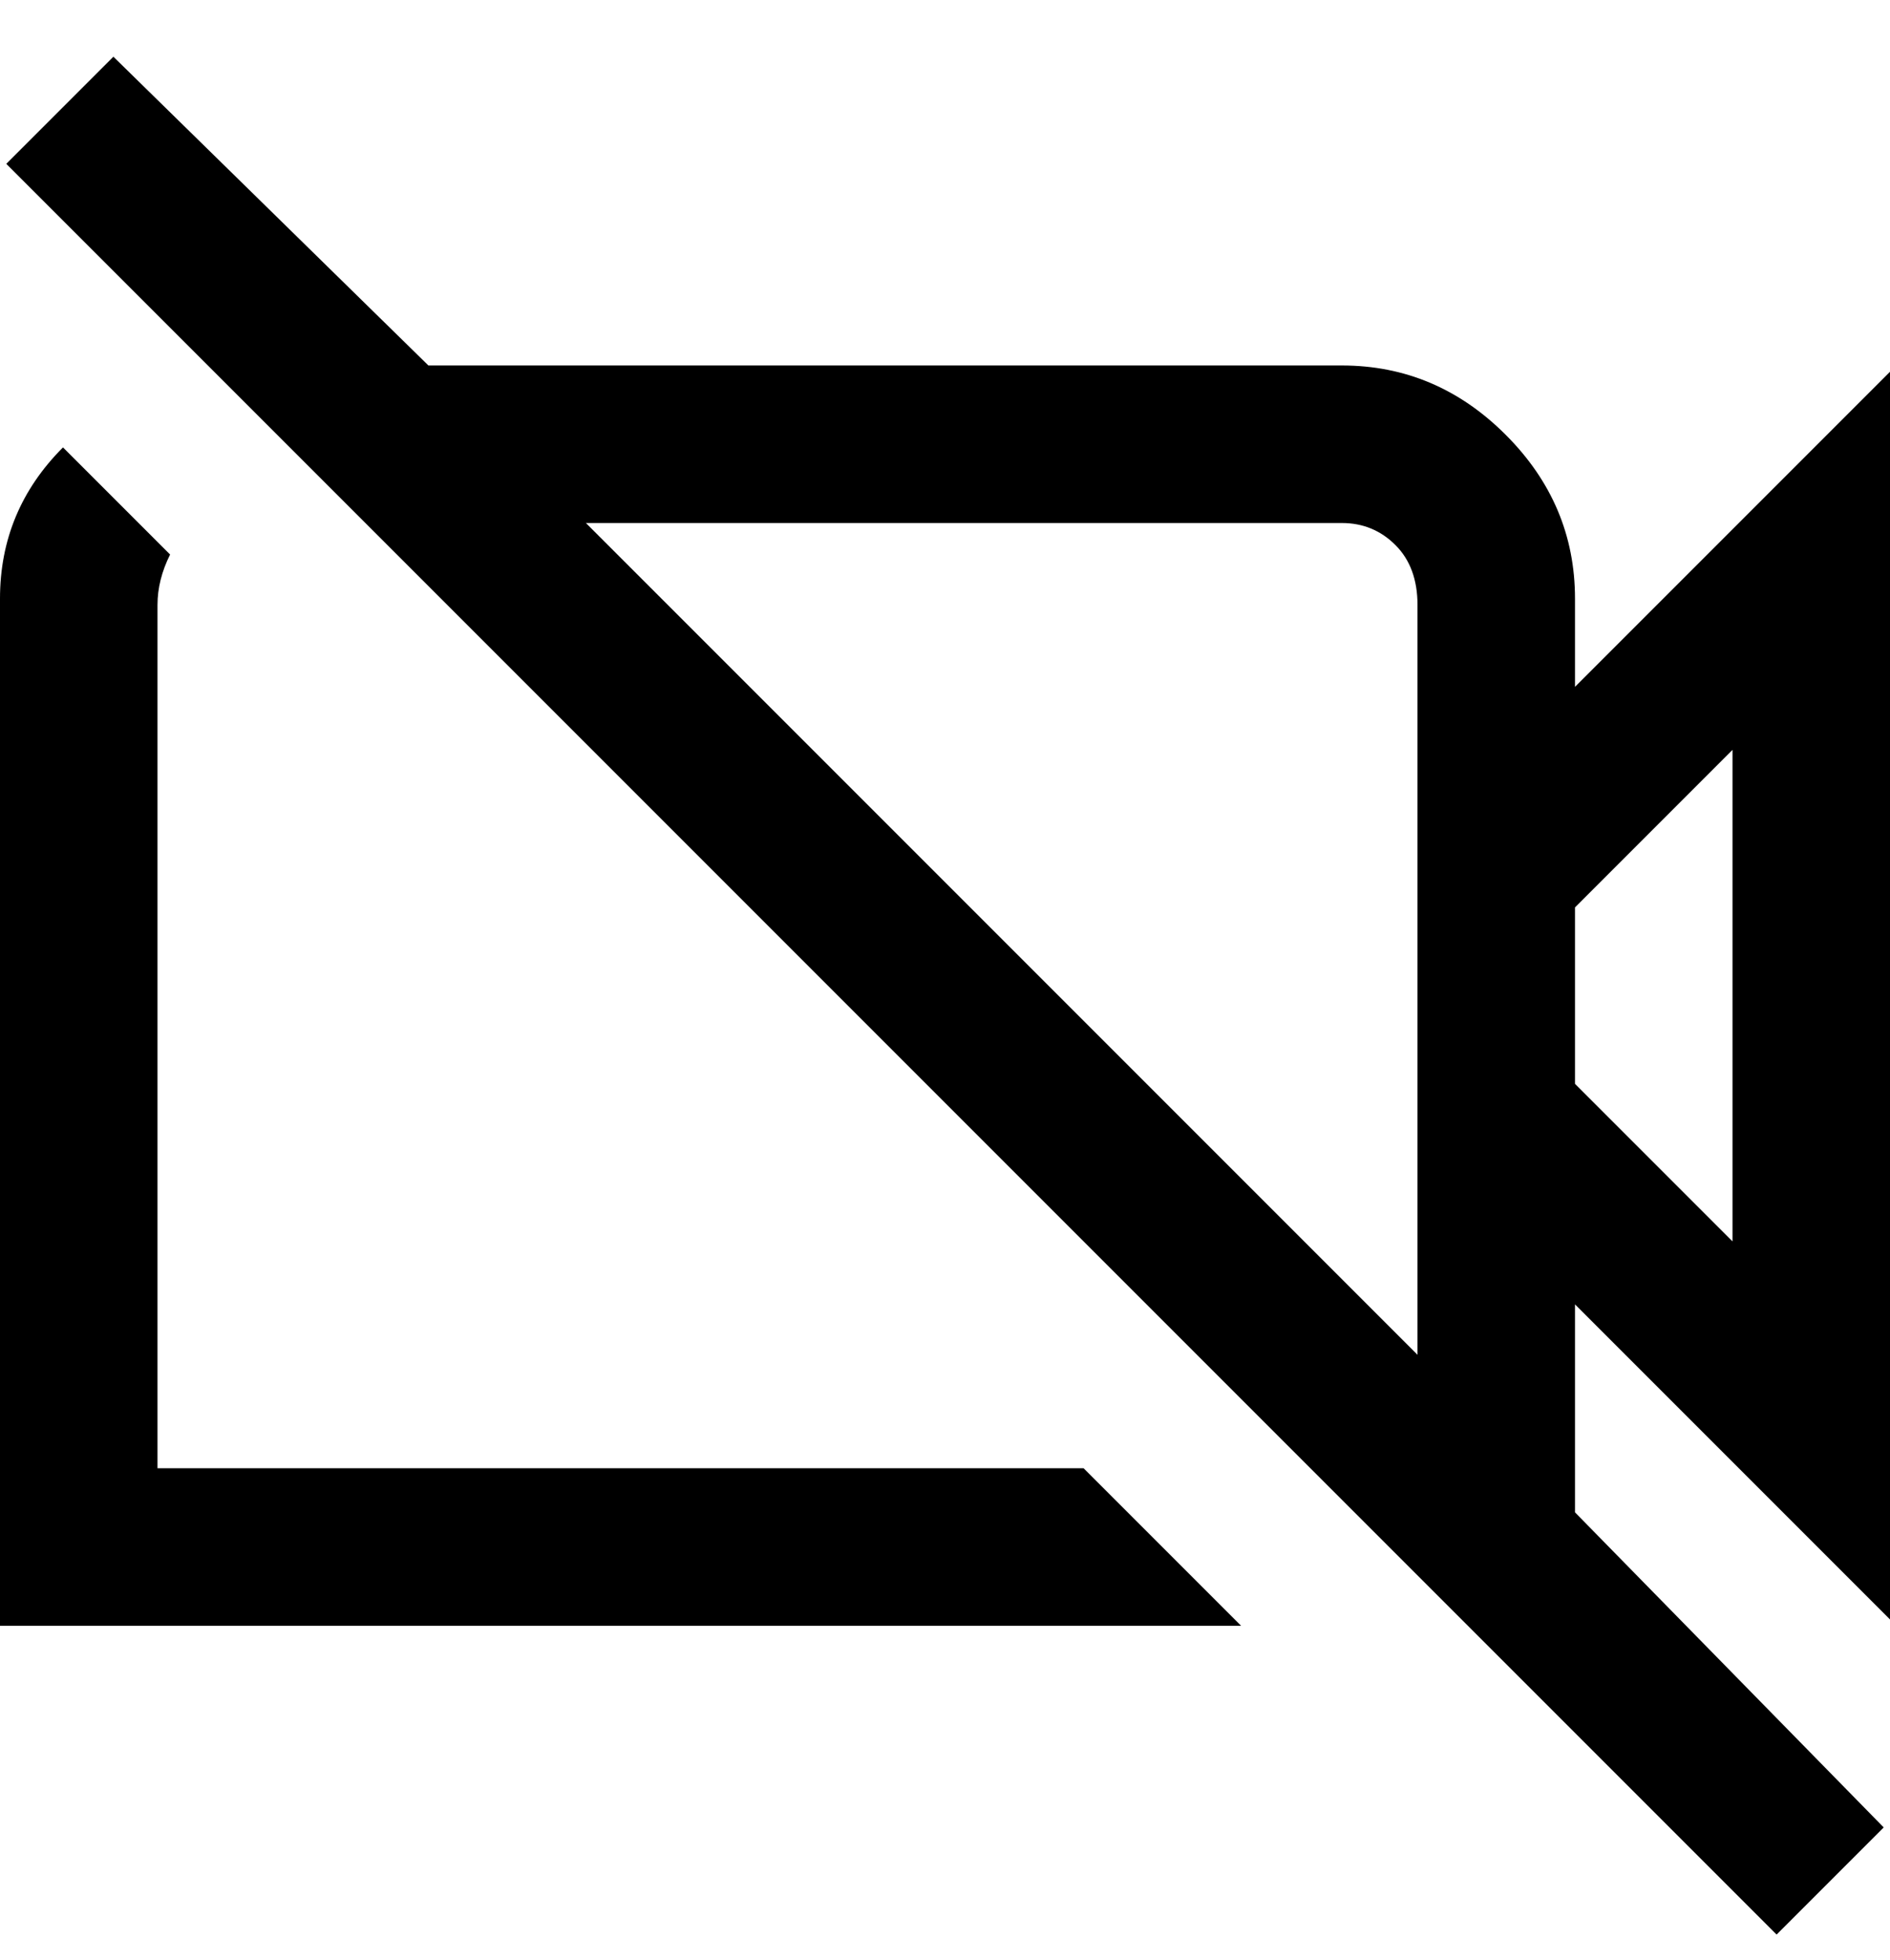 <svg viewBox="0 0 300 311" xmlns="http://www.w3.org/2000/svg"><path d="M300 257V59l-50 50V95q0-15-11-26t-26-11H68L18 9 1 26l281 281 17-17-49-50v-33l50 50zm-50-113l25-25v78l-25-25v-28zm-25 71L93 83h120q5 0 8.5 3.5T225 96v119zm-53 18l25 25H0V95q0-14 10-24l17 17q-2 4-2 8v137h147z"/></svg>